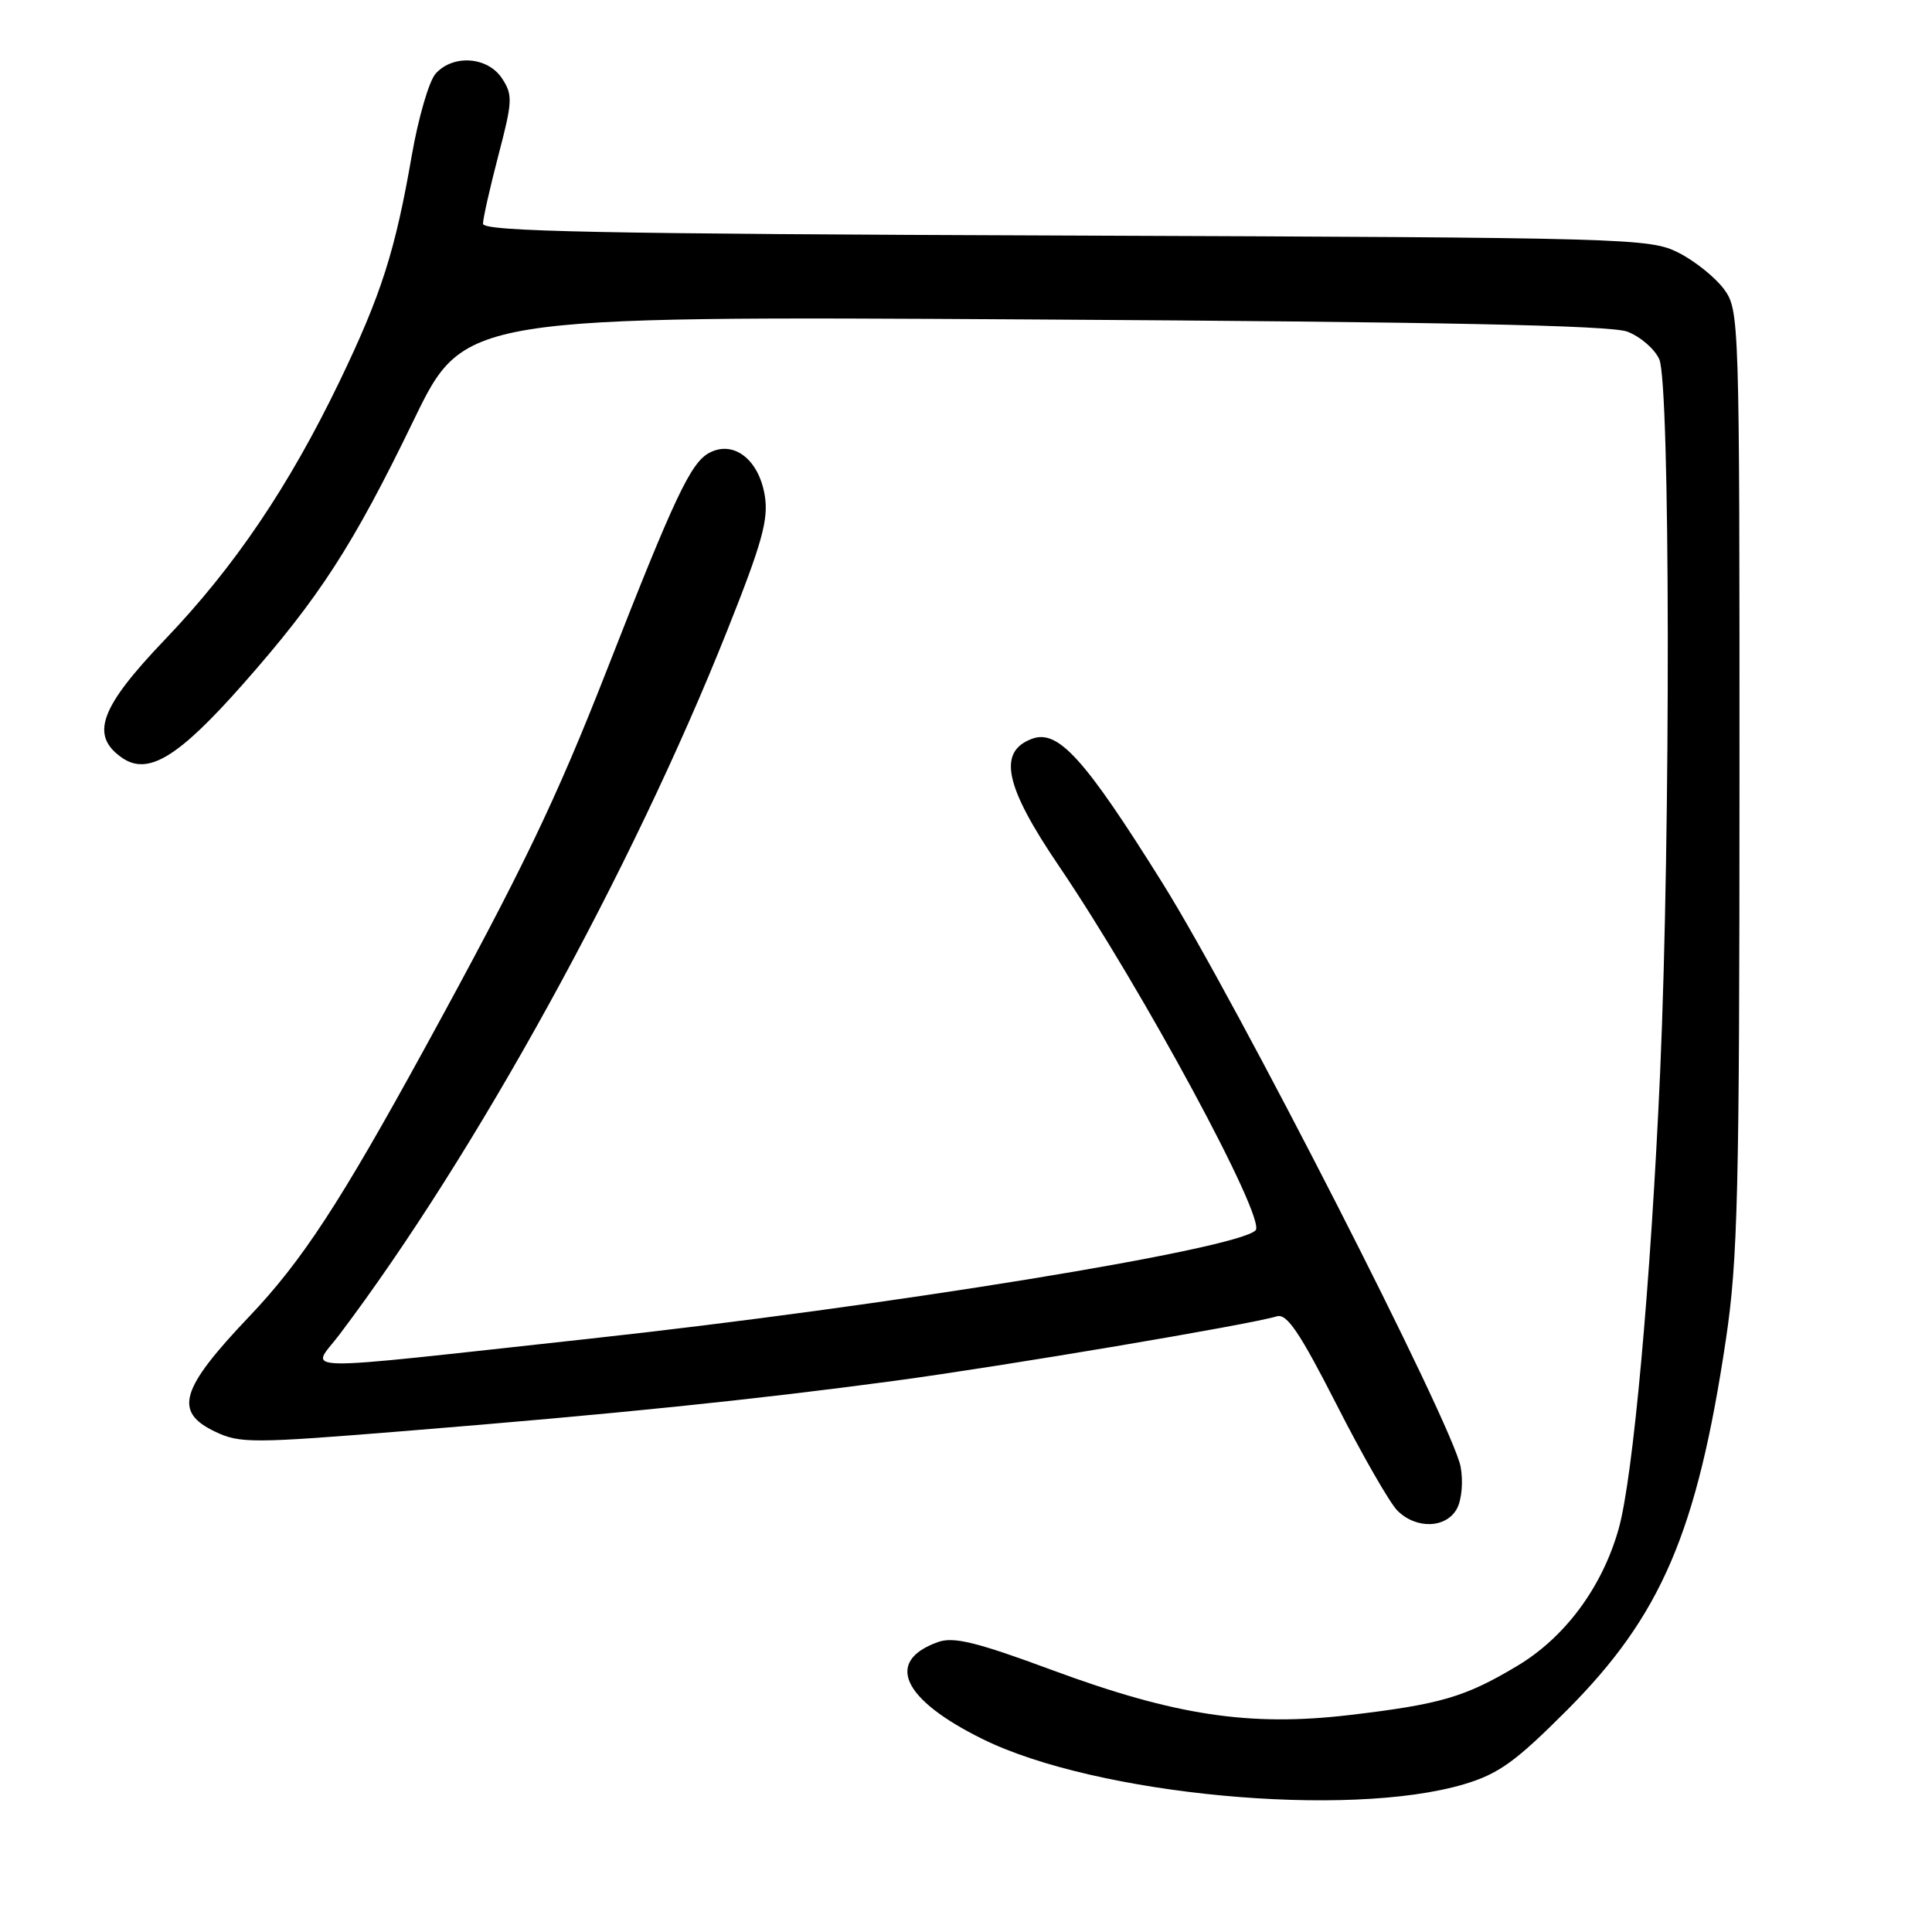 <?xml version="1.0" encoding="UTF-8" standalone="no"?>
<!DOCTYPE svg PUBLIC "-//W3C//DTD SVG 1.1//EN" "http://www.w3.org/Graphics/SVG/1.1/DTD/svg11.dtd" >
<svg xmlns="http://www.w3.org/2000/svg" xmlns:xlink="http://www.w3.org/1999/xlink" version="1.1" viewBox="0 0 256 256">
 <g >
 <path fill="currentColor"
d=" M 193.99 236.42 C 198.58 235.05 200.80 233.45 207.60 226.64 C 220.12 214.09 224.87 203.03 228.69 177.50 C 230.27 166.95 230.49 158.00 230.49 103.32 C 230.50 42.07 230.47 41.11 228.44 38.32 C 227.30 36.77 224.60 34.60 222.44 33.50 C 218.62 31.56 216.22 31.49 141.25 31.21 C 79.41 30.99 64.00 30.68 64.00 29.65 C 64.00 28.95 64.92 24.87 66.04 20.58 C 67.92 13.42 67.96 12.58 66.52 10.39 C 64.63 7.51 60.06 7.17 57.73 9.75 C 56.86 10.71 55.44 15.58 54.57 20.56 C 52.37 33.26 50.53 39.02 45.01 50.50 C 38.30 64.42 31.09 75.10 21.87 84.73 C 13.24 93.75 11.90 97.41 16.14 100.39 C 19.60 102.81 23.60 100.38 32.18 90.67 C 42.29 79.22 46.76 72.32 54.81 55.69 C 61.50 41.88 61.50 41.88 137.00 42.33 C 190.93 42.65 213.39 43.11 215.61 43.94 C 217.32 44.58 219.24 46.22 219.86 47.60 C 221.31 50.77 221.38 110.25 219.98 142.00 C 218.74 169.97 216.39 195.88 214.47 202.62 C 212.28 210.34 207.36 216.98 201.01 220.76 C 194.10 224.89 190.86 225.83 178.75 227.26 C 165.55 228.80 155.69 227.31 139.43 221.30 C 129.39 217.58 126.36 216.84 124.29 217.58 C 117.20 220.11 119.54 225.19 130.23 230.45 C 145.26 237.86 178.66 240.98 193.99 236.42 Z  M 193.06 199.89 C 193.69 198.70 193.90 196.30 193.54 194.35 C 192.49 188.78 163.88 132.77 154.03 117.00 C 143.71 100.49 140.21 96.62 136.76 97.89 C 132.16 99.59 133.11 104.14 140.30 114.73 C 151.40 131.11 167.84 161.56 166.37 163.03 C 163.85 165.55 117.44 173.10 78.00 177.40 C 37.64 181.80 41.18 181.86 44.97 176.85 C 62.96 153.03 83.71 115.35 96.38 83.50 C 100.99 71.93 101.85 68.83 101.34 65.68 C 100.55 60.86 97.20 58.29 93.97 60.01 C 91.52 61.33 89.38 65.86 80.51 88.53 C 73.65 106.07 69.22 115.27 56.29 138.88 C 45.06 159.38 40.00 167.12 33.02 174.45 C 23.87 184.07 22.98 187.07 28.50 189.70 C 31.78 191.27 33.40 191.26 53.75 189.61 C 81.63 187.35 99.75 185.49 118.50 182.97 C 132.85 181.04 165.65 175.51 169.19 174.42 C 170.51 174.02 172.21 176.53 177.10 186.11 C 180.52 192.83 184.15 199.15 185.16 200.16 C 187.66 202.66 191.65 202.52 193.06 199.89 Z "/>
</g>
</svg>
